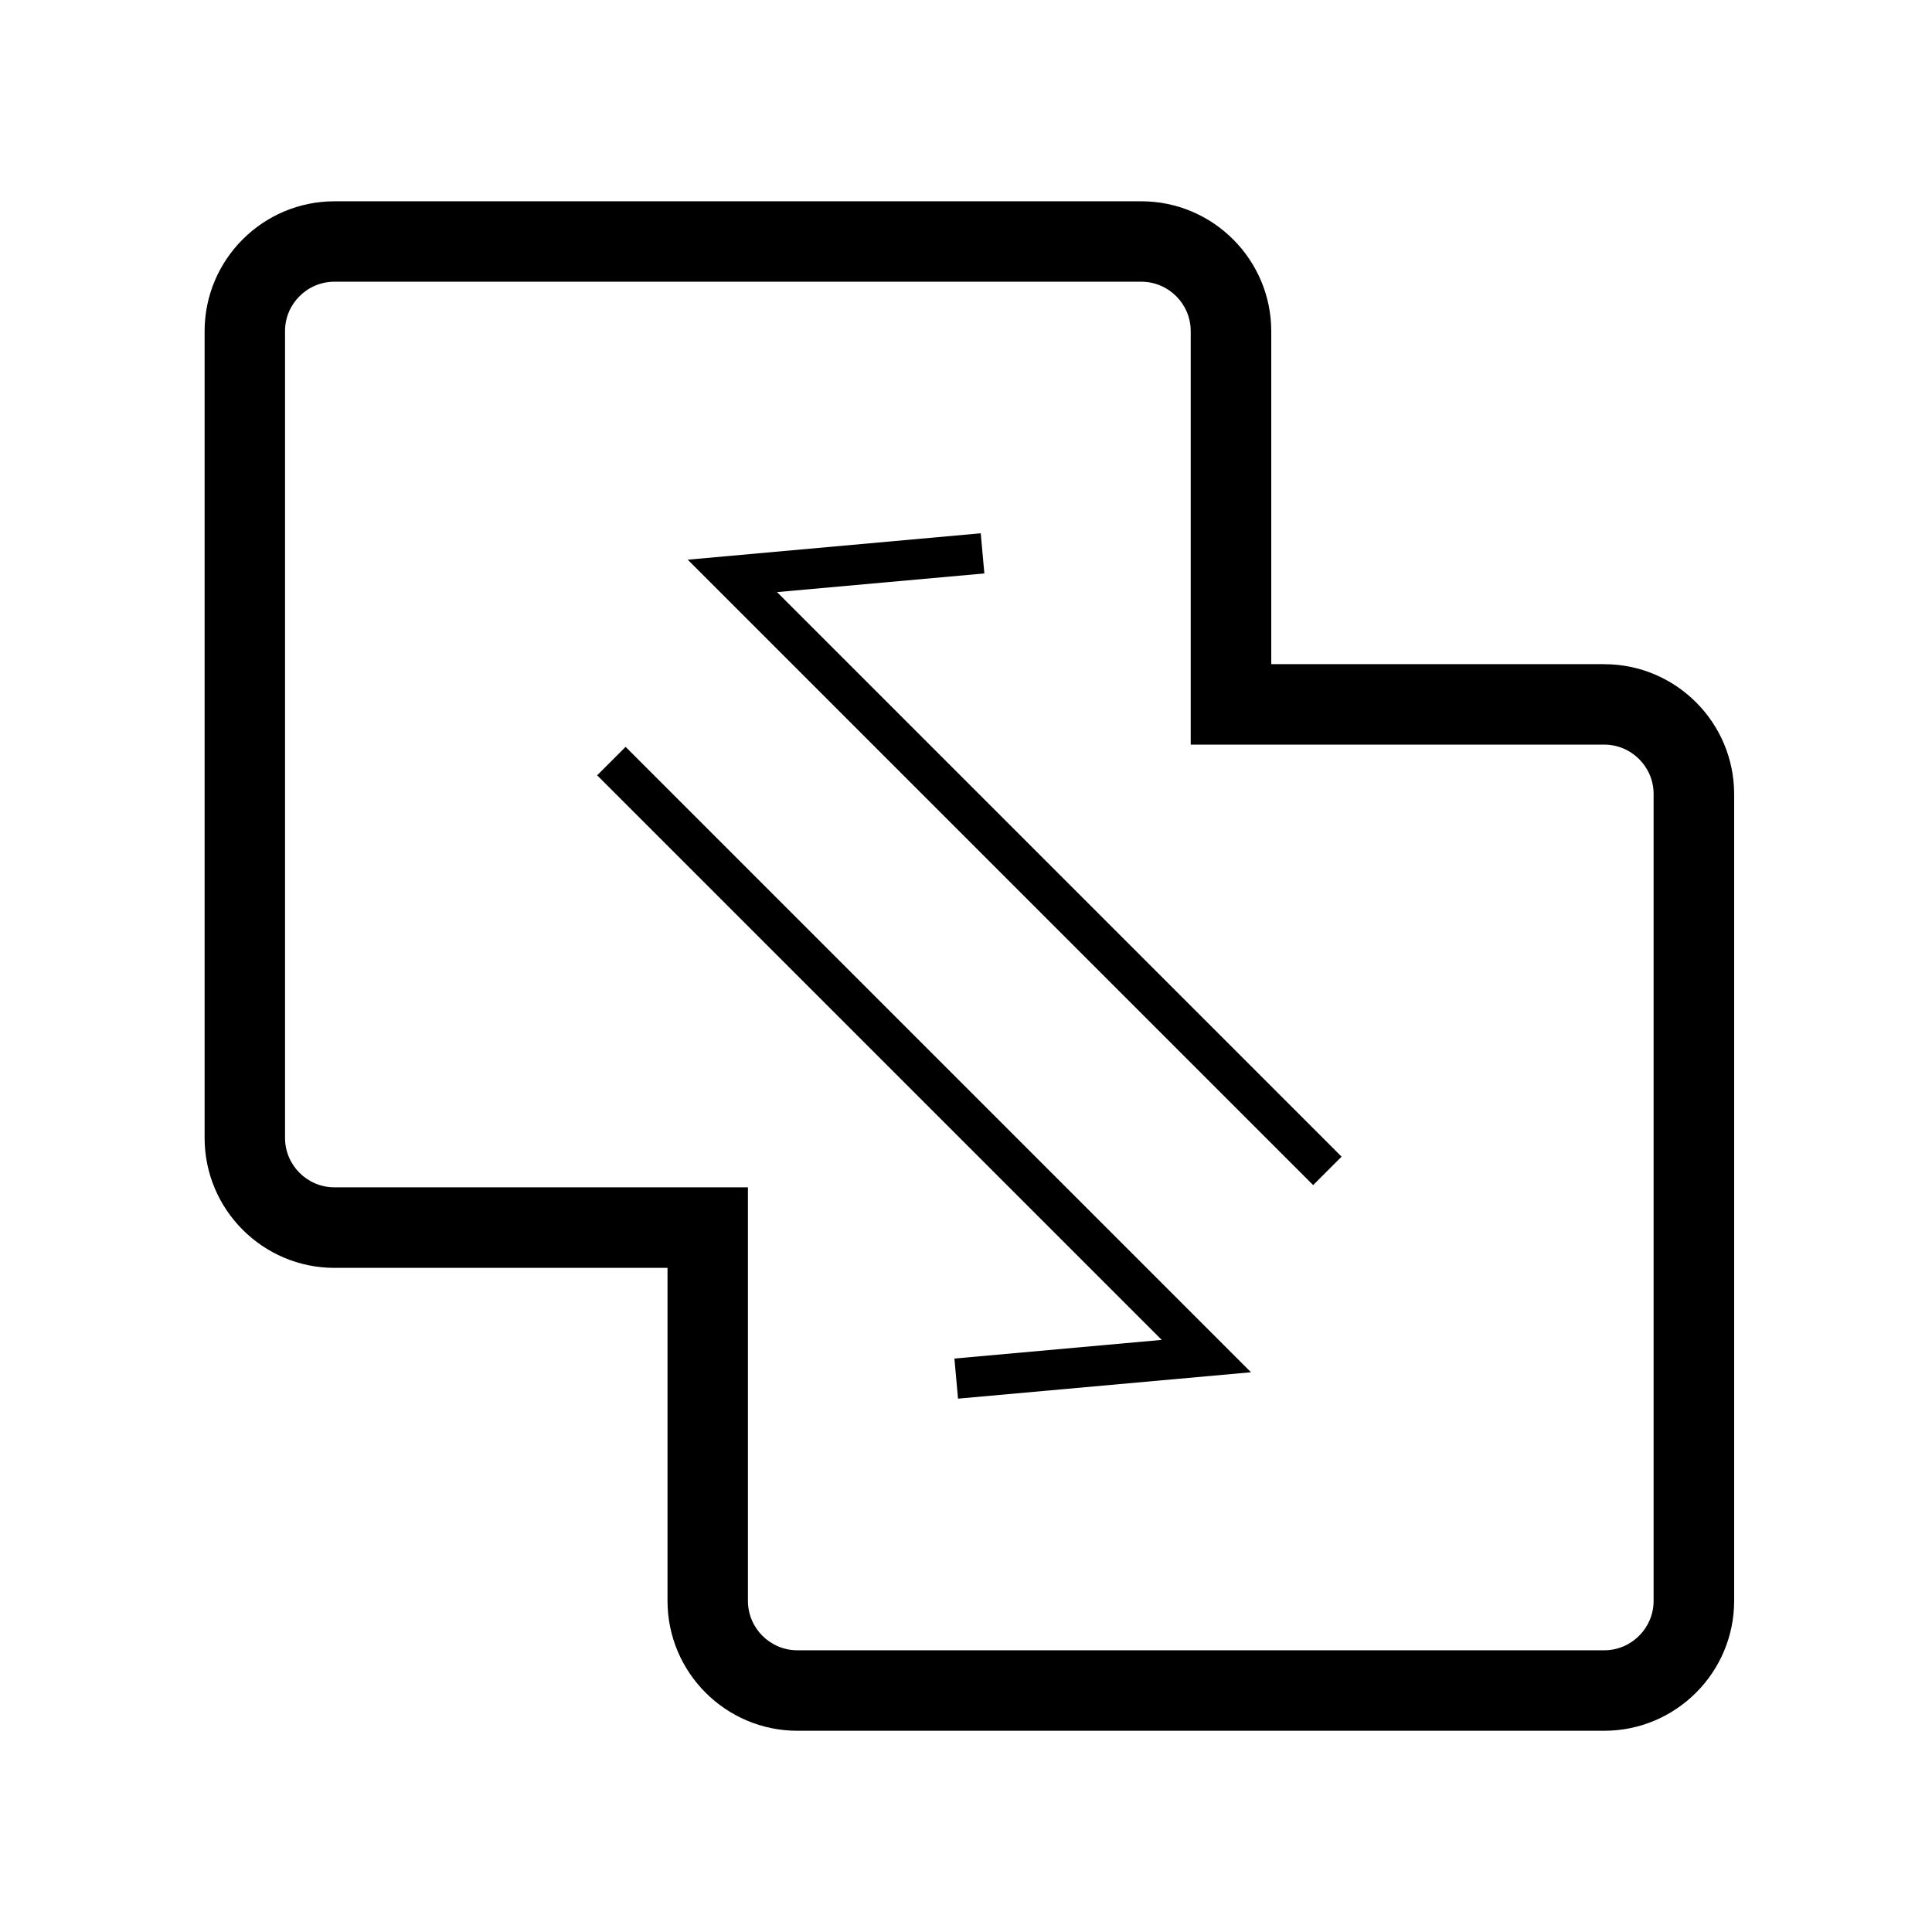 <!-- Generated by IcoMoon.io -->
<svg version="1.1" xmlns="http://www.w3.org/2000/svg" width="32" height="32" viewBox="0 0 32 32">
<path d="M16.304 9.497l-0.060-0.664-4.853 0.437 10.359 10.359 0.471-0.471-9.351-9.351 3.434-0.309zM9.891 12.842l9.351 9.351-3.434 0.309 0.060 0.664 4.853-0.437-10.359-10.359-0.471 0.471zM26.571 11h-5.515v-5.515c-0.001-1.186-0.966-2.151-2.152-2.151h-13.363c-1.187 0-2.152 0.965-2.152 2.151v13.363c0 1.187 0.965 2.152 2.152 2.152h5.515v5.515c0 1.187 0.965 2.152 2.152 2.152h13.363c1.186 0 2.152-0.965 2.152-2.152v-13.363c-0.001-1.186-0.966-2.151-2.152-2.151zM27.389 26.515c0 0.451-0.367 0.819-0.819 0.819h-13.363c-0.451 0-0.819-0.367-0.819-0.819v-6.849h-6.848c-0.451 0-0.819-0.367-0.819-0.819v-13.363c0-0.451 0.367-0.818 0.819-0.818h13.363c0.451 0 0.819 0.367 0.819 0.818v6.849h6.848c0.451 0 0.819 0.367 0.819 0.818v13.364z"></path>
</svg>
